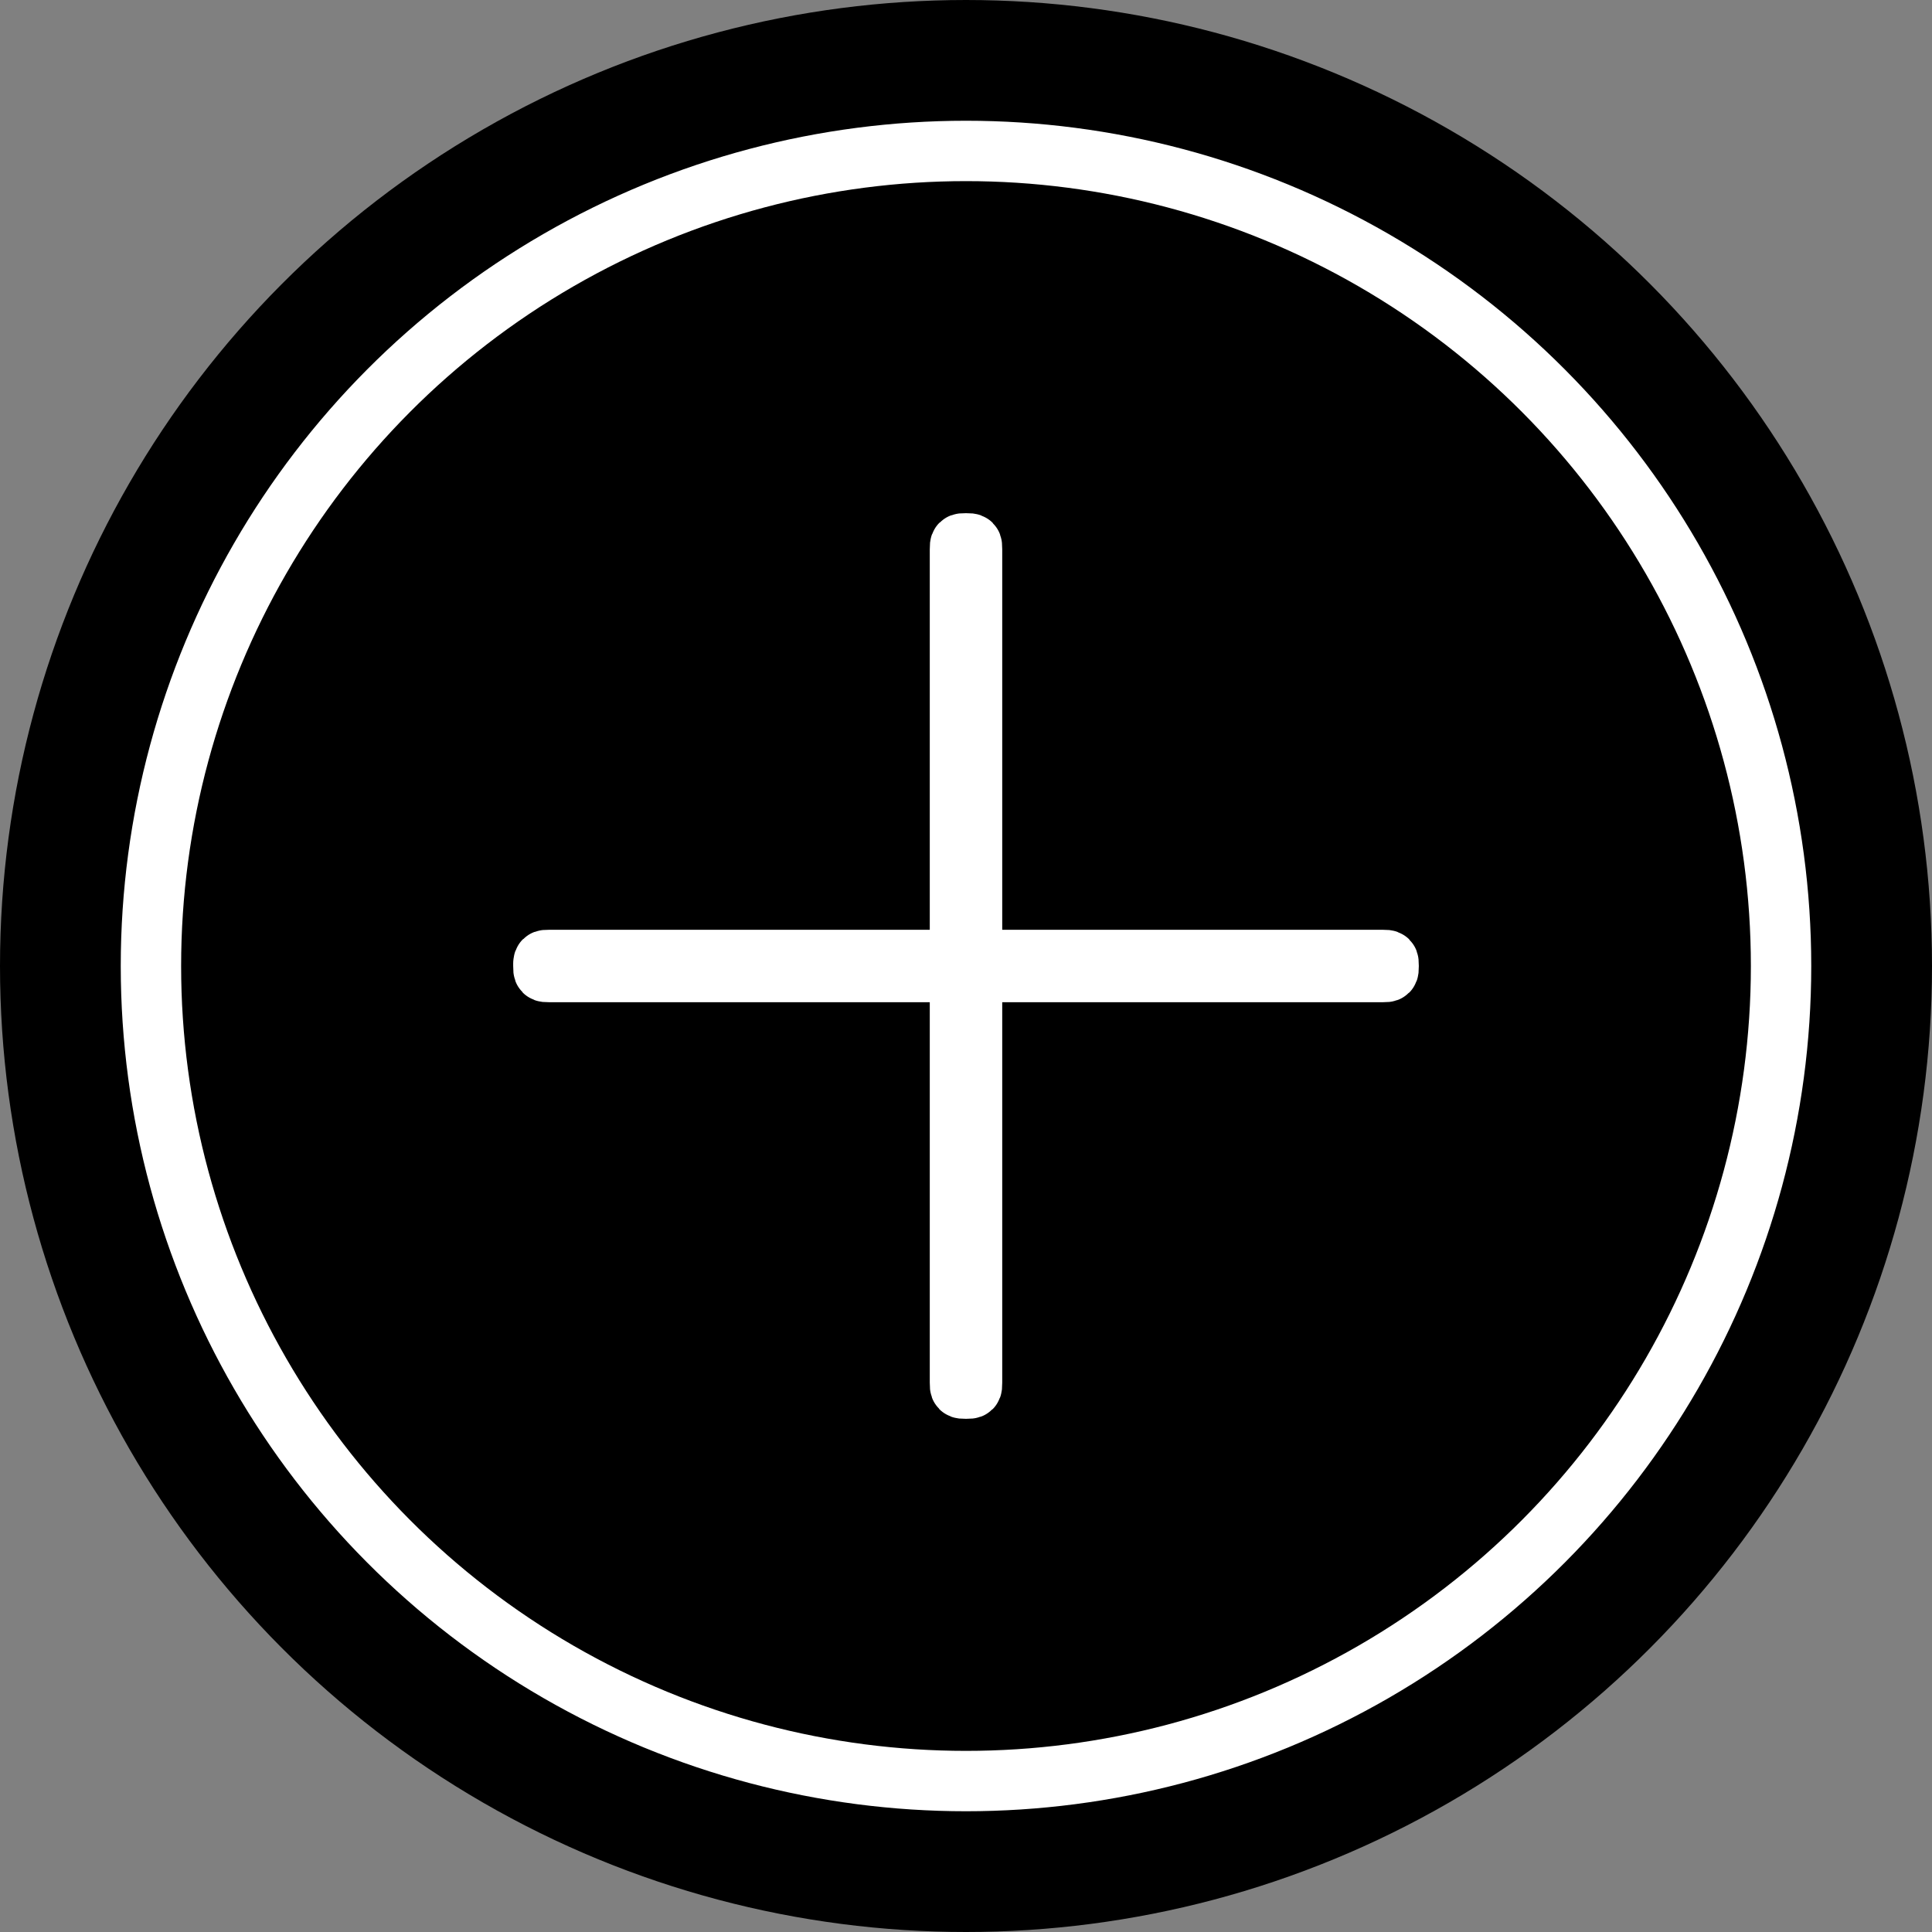 <?xml version="1.0" encoding="utf-8"?>
<!-- Generator: Adobe Illustrator 22.0.1, SVG Export Plug-In . SVG Version: 6.00 Build 0)  -->
<svg version="1.1" id="Layer_1" xmlns="http://www.w3.org/2000/svg" xmlns:xlink="http://www.w3.org/1999/xlink" x="0px" y="0px"
	 viewBox="0 0 32 32" style="enable-background:new 0 0 32 32;" xml:space="preserve">
<rect x="0" y="0" width="32" height="32" fill="#808080" stroke="none"/>
<style type="text/css">
	.st0{stroke:#000000;stroke-miterlimit:10;}
	.st1{fill:none;stroke:#FFFFFF;stroke-miterlimit:10;}
</style>
<circle class="st0" cx="16" cy="16" r="15.5"/>
<g>
	<path class="st1" d="M15.9,22.9c0,0.1,0,0.1,0.1,0.1c0.1,0,0.1,0,0.1-0.1V9.1C16.1,9,16.1,9,16,9c-0.1,0-0.1,0-0.1,0.1V22.9z"/>
</g>
<g>
	<path class="st1" d="M9,16c0,0.1,0,0.1,0.1,0.1h13.8c0.1,0,0.1,0,0.1-0.1c0-0.1,0-0.1-0.1-0.1H9.1C9,15.9,9,15.9,9,16
		C9,16,9,15.9,9,16z"/>
</g>
<circle class="st1" cx="16" cy="16" r="13.5"/>
</svg>
